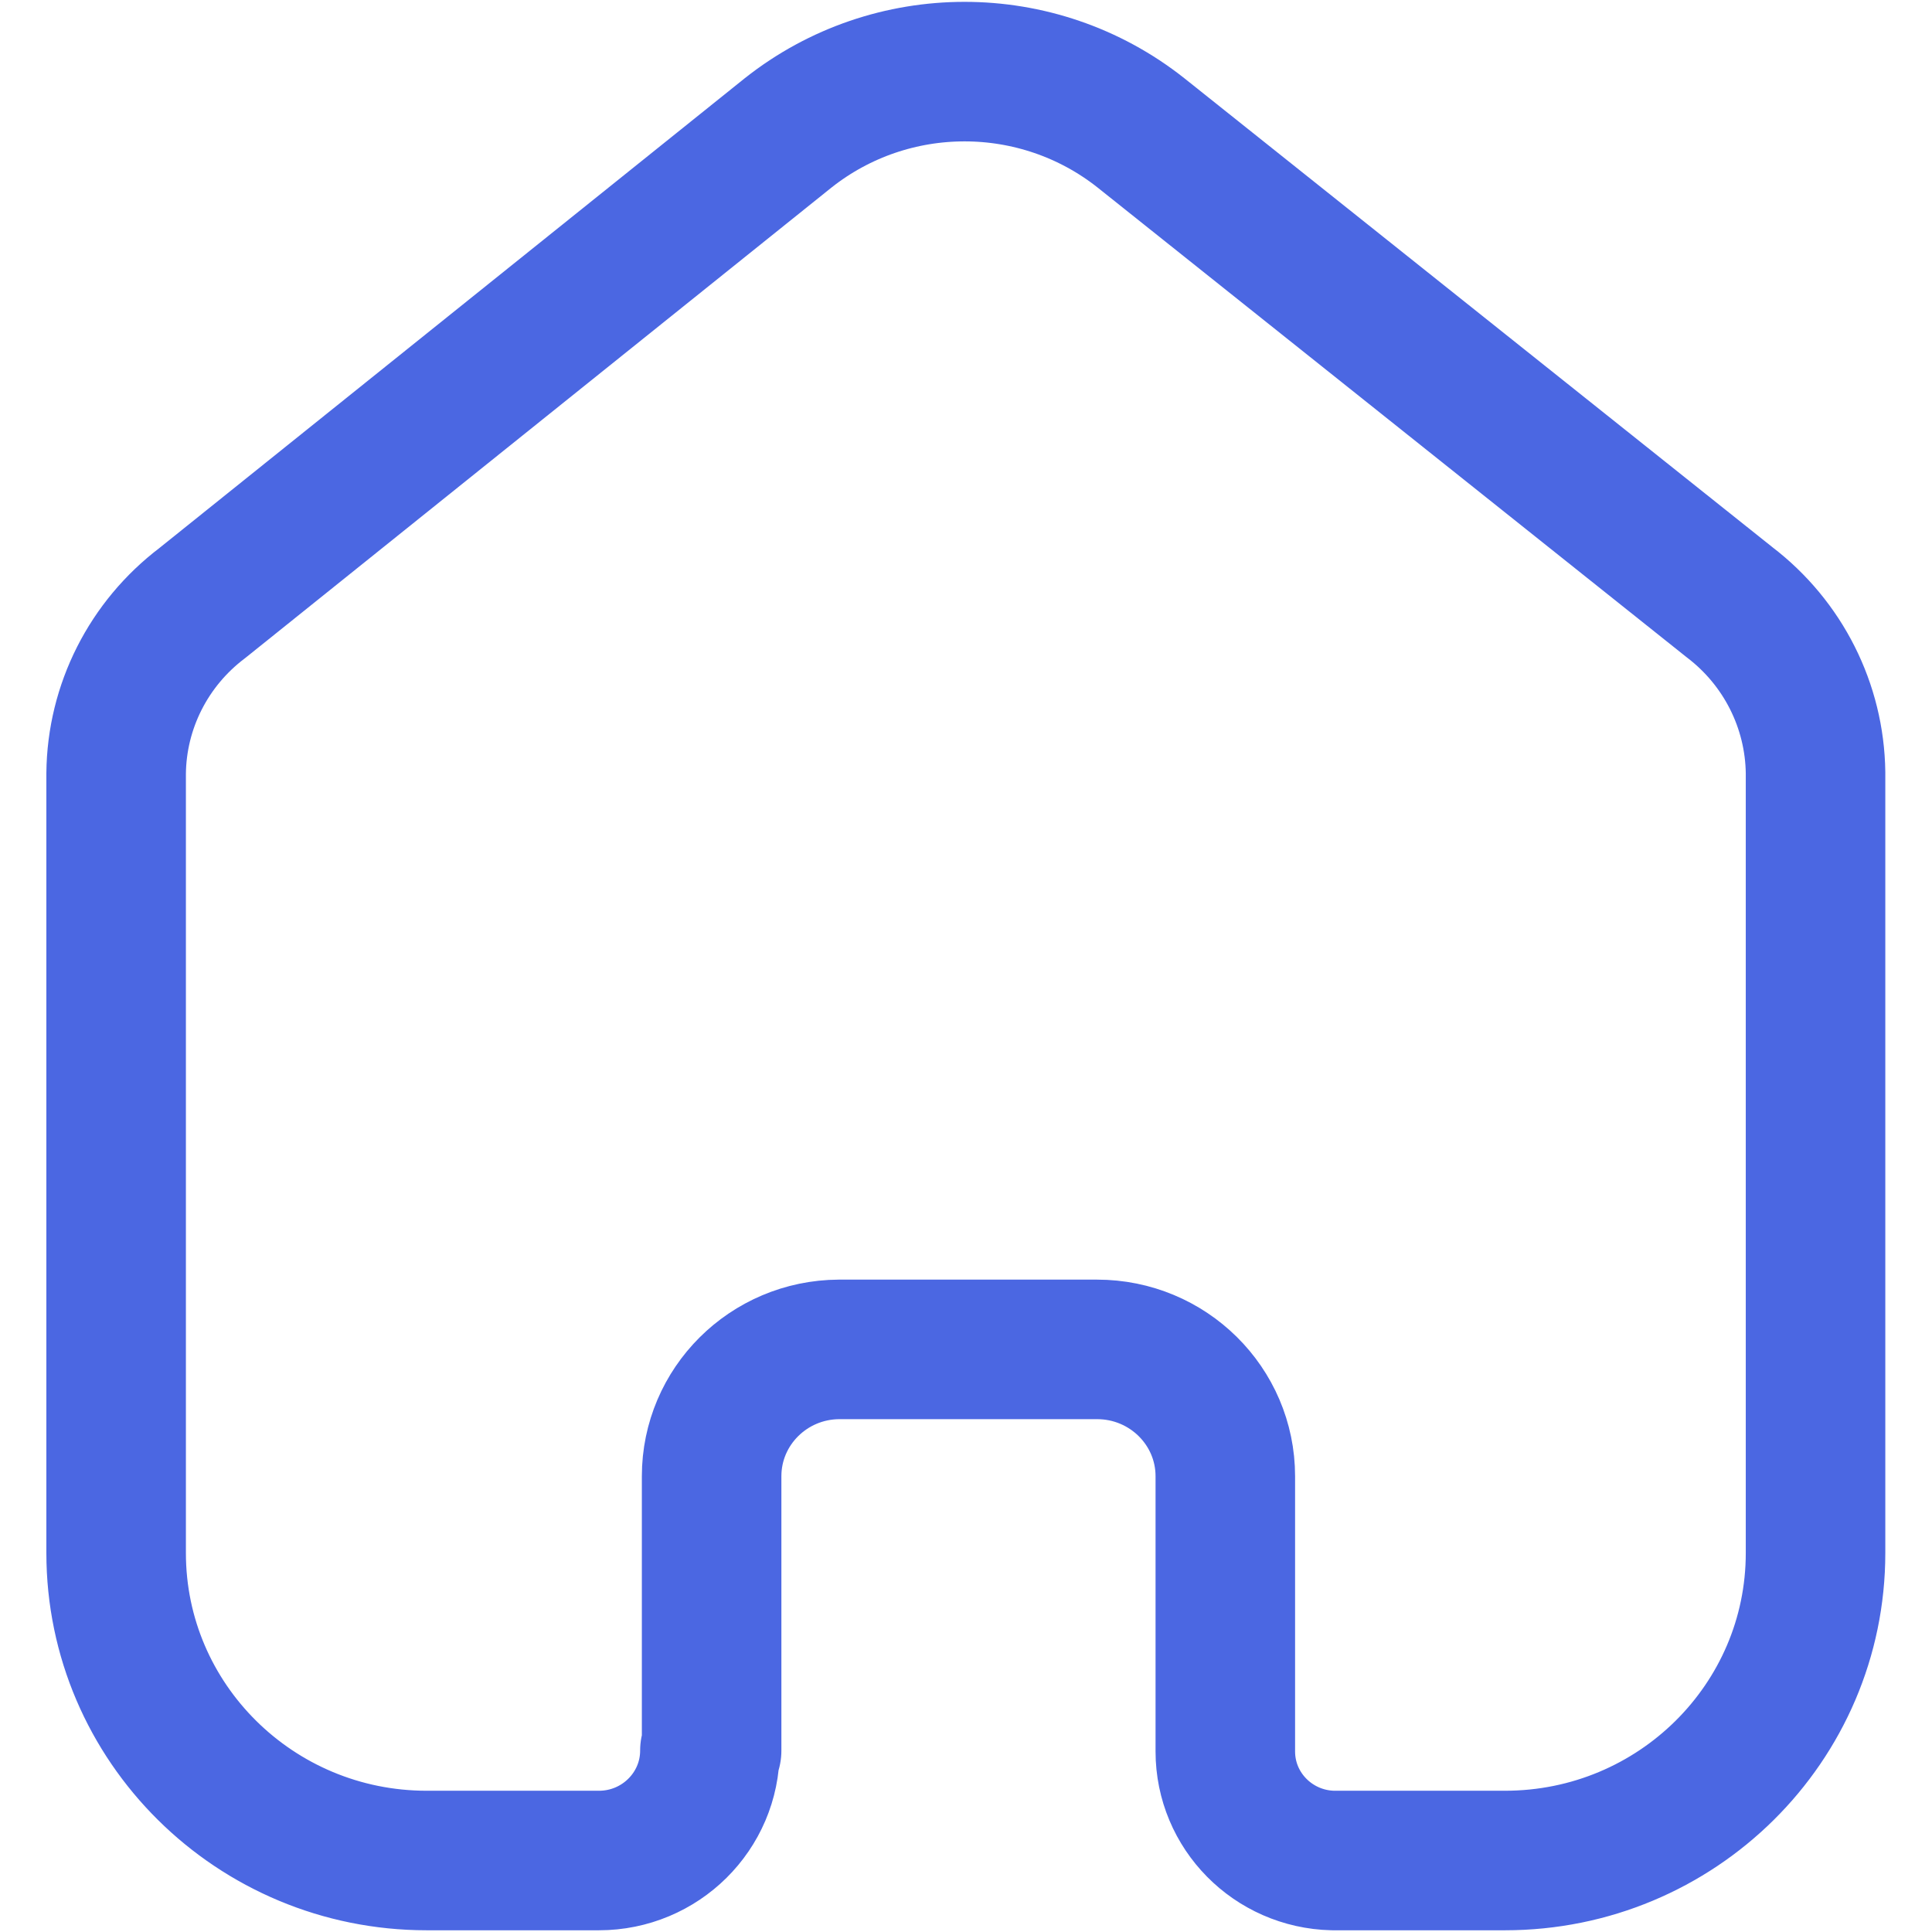<svg width="18" height="18" viewBox="0 0 18 18" fill="none" xmlns="http://www.w3.org/2000/svg">
<g id="Home">
<path id="Home_2" d="M6.63 16.31V13.754C6.63 13.104 7.16 12.576 7.816 12.572H10.221C10.881 12.572 11.416 13.101 11.416 13.754V13.754V16.318C11.416 16.87 11.861 17.321 12.418 17.334H14.021C15.62 17.334 16.915 16.051 16.915 14.469V14.469V7.199C16.907 6.576 16.612 5.991 16.114 5.611L10.63 1.238C9.669 0.477 8.304 0.477 7.343 1.238L1.884 5.619C1.384 5.998 1.088 6.583 1.082 7.206V14.469C1.082 16.051 2.378 17.334 3.976 17.334H5.58C6.151 17.334 6.614 16.875 6.614 16.31V16.31" stroke="#4B67E2" stroke-width="1.3" stroke-linecap="round" stroke-linejoin="round"/>
</g>
</svg>
